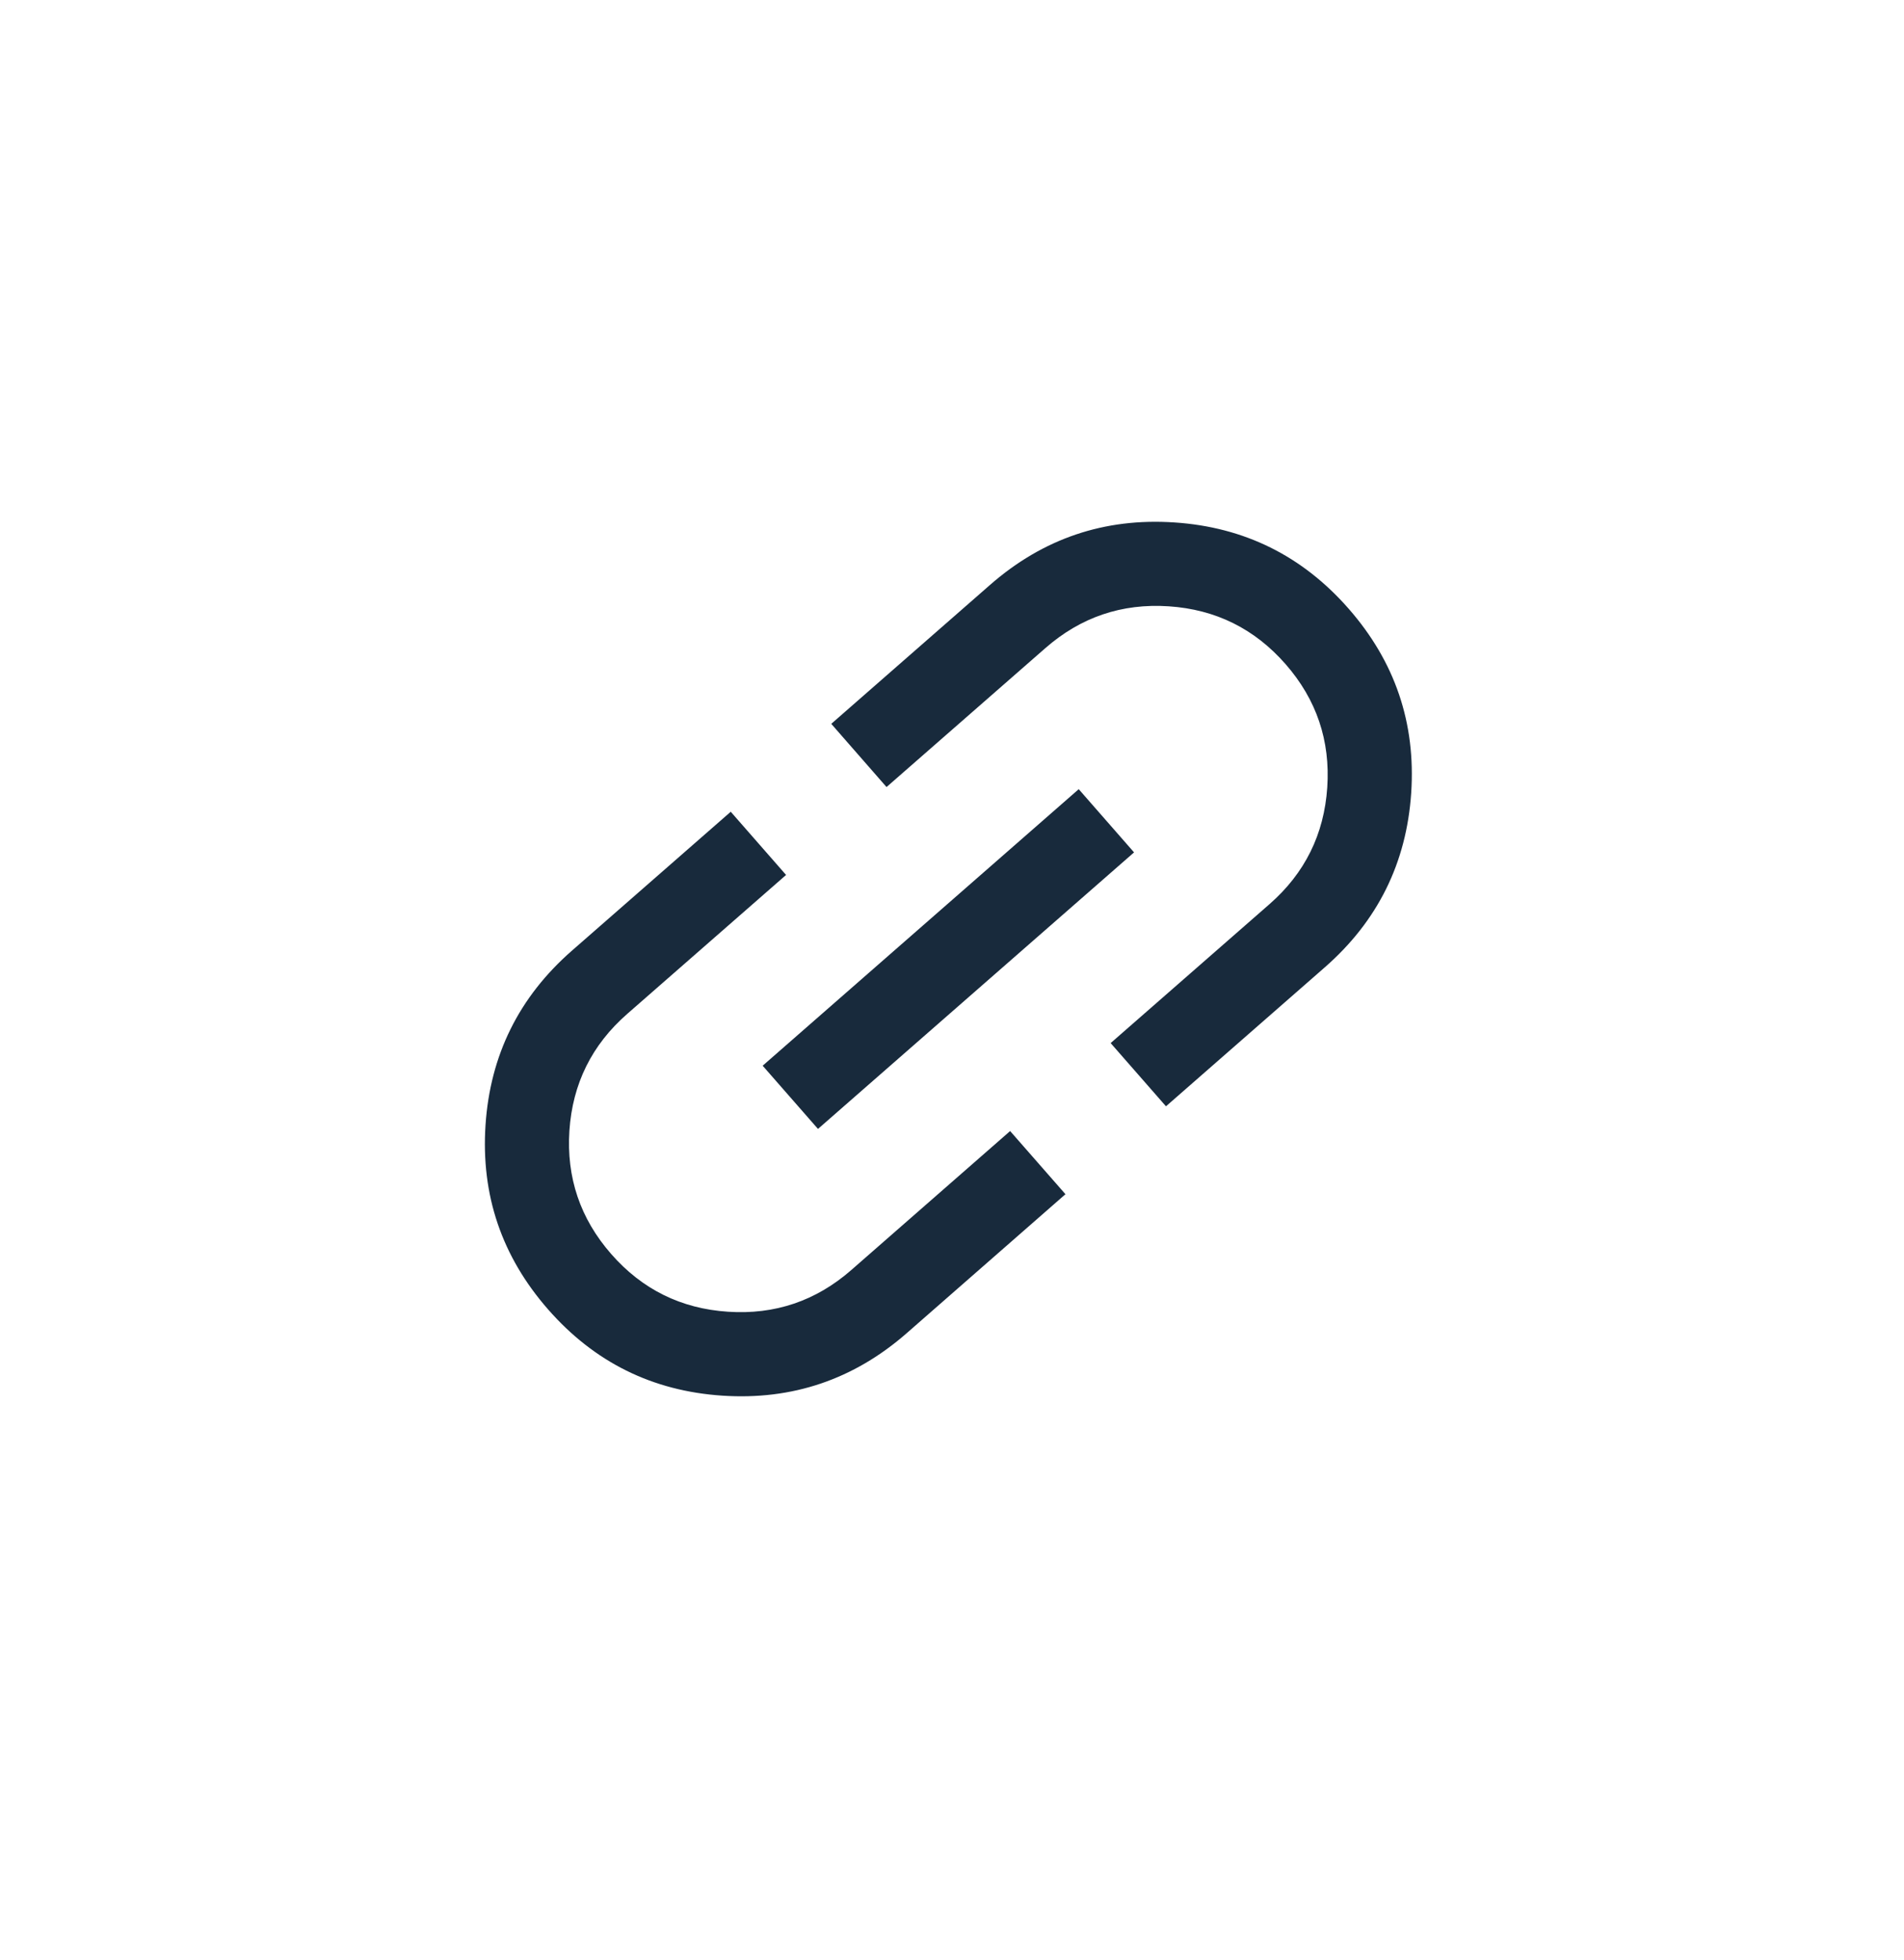 <svg width="34" height="35" viewBox="0 0 34 35" fill="none" xmlns="http://www.w3.org/2000/svg">
<mask id="mask0_1061_3082" style="mask-type:alpha" maskUnits="userSpaceOnUse" x="0" y="0" width="34" height="35">
<rect y="16" width="24" height="24" transform="rotate(-41.186 0 16)" fill="#D9D9D9"/>
</mask>
<g mask="url(#mask0_1061_3082)">
<path d="M19.026 21.329L16.19 23.812C15.245 24.638 14.148 25.01 12.899 24.927C11.65 24.844 10.613 24.33 9.786 23.385C8.959 22.44 8.587 21.343 8.67 20.094C8.753 18.845 9.267 17.807 10.212 16.98L13.049 14.498L14.037 15.627L11.2 18.109C10.568 18.662 10.224 19.357 10.168 20.194C10.113 21.031 10.361 21.765 10.914 22.397C11.467 23.029 12.162 23.373 12.999 23.428C13.835 23.484 14.57 23.236 15.202 22.683L18.038 20.201L19.026 21.329ZM14.607 20.163L13.619 19.034L19.263 14.095L20.251 15.224L14.607 20.163ZM20.821 19.759L19.833 18.63L22.67 16.148C23.302 15.595 23.645 14.9 23.701 14.064C23.757 13.227 23.509 12.493 22.956 11.861C22.402 11.229 21.708 10.885 20.871 10.829C20.034 10.773 19.3 11.022 18.668 11.575L15.831 14.057L14.844 12.928L17.68 10.446C18.625 9.619 19.722 9.247 20.971 9.331C22.22 9.414 23.257 9.928 24.084 10.873C24.911 11.818 25.283 12.914 25.2 14.163C25.116 15.412 24.602 16.45 23.657 17.277L20.821 19.759Z" fill="#182A3C"/>
</g>
</svg>
